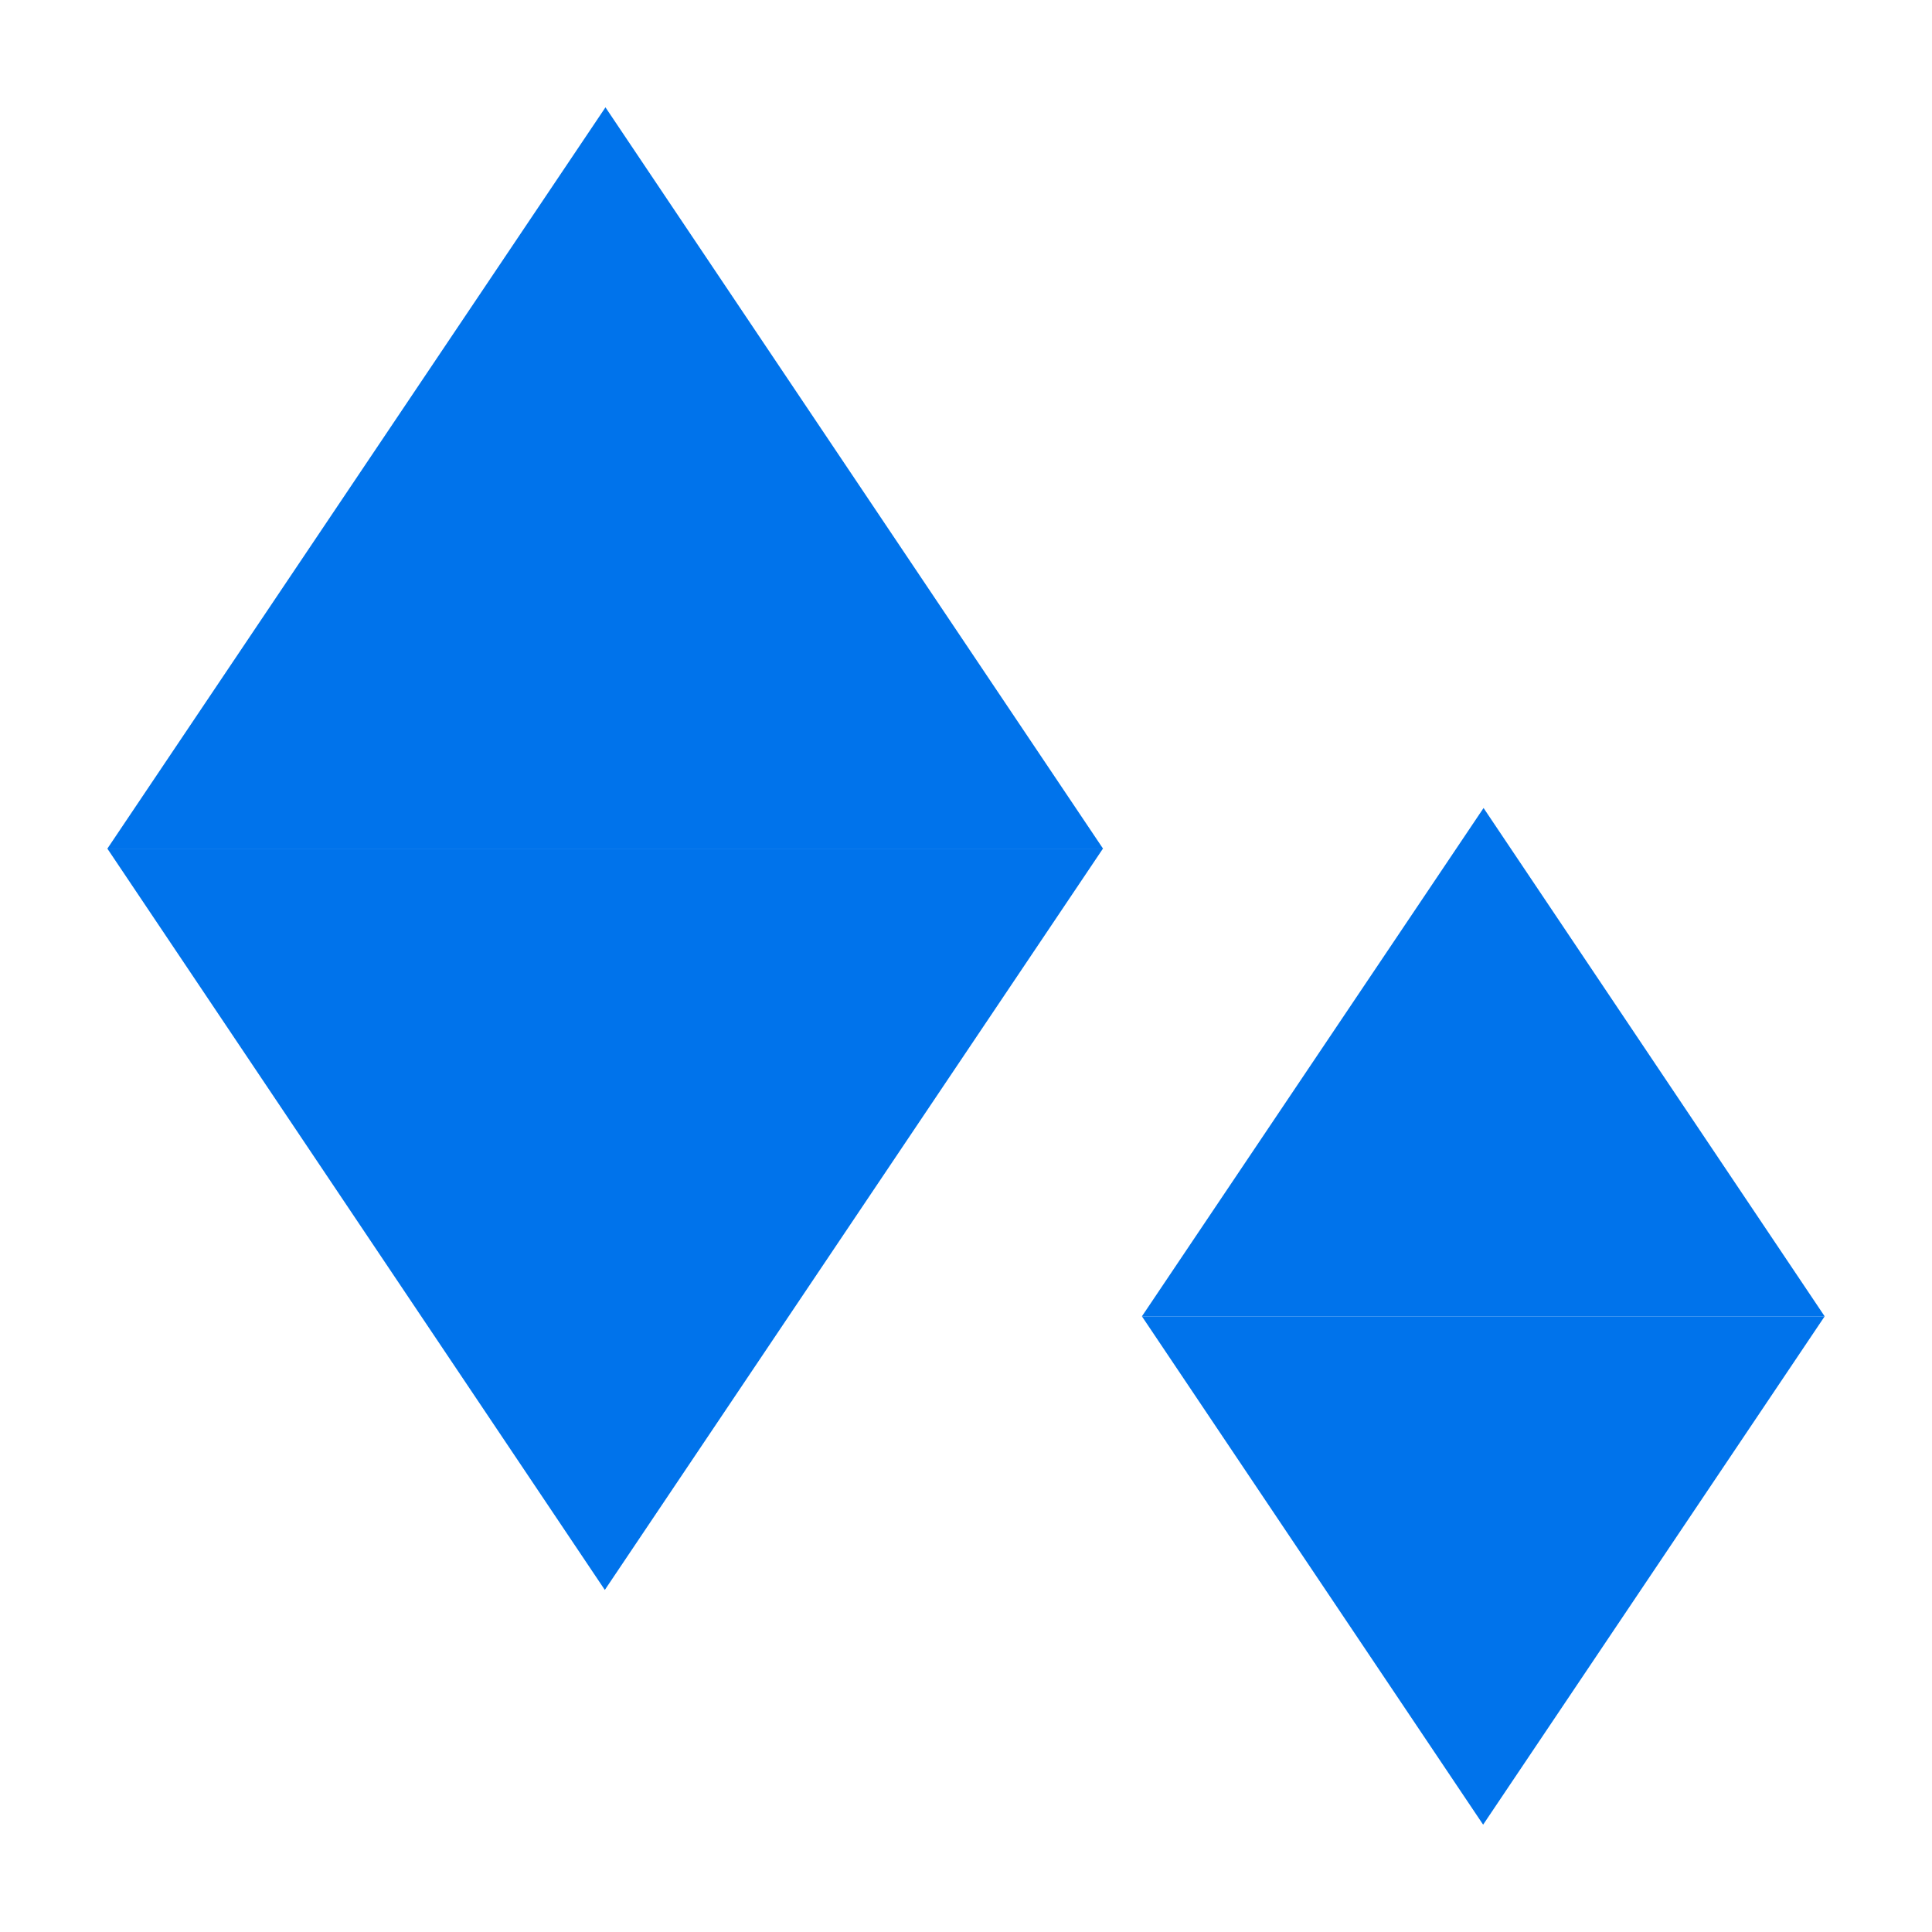 <svg width="18" height="18" viewBox="0 0 18 18" fill="none" xmlns="http://www.w3.org/2000/svg">
<path d="M1 7.907L5.641 1L10.277 7.907H1Z" fill="#0073EB"/>
<path d="M10.276 7.906L5.635 14.813L1 7.906L10.276 7.906Z" fill="#0073EB"/>
<path d="M10.639 12.264L13.822 7.528L17 12.264H10.639Z" fill="#0073EB"/>
<path d="M17 12.264L13.818 17L10.639 12.264H17Z" fill="#0073EB"/>
</svg>
